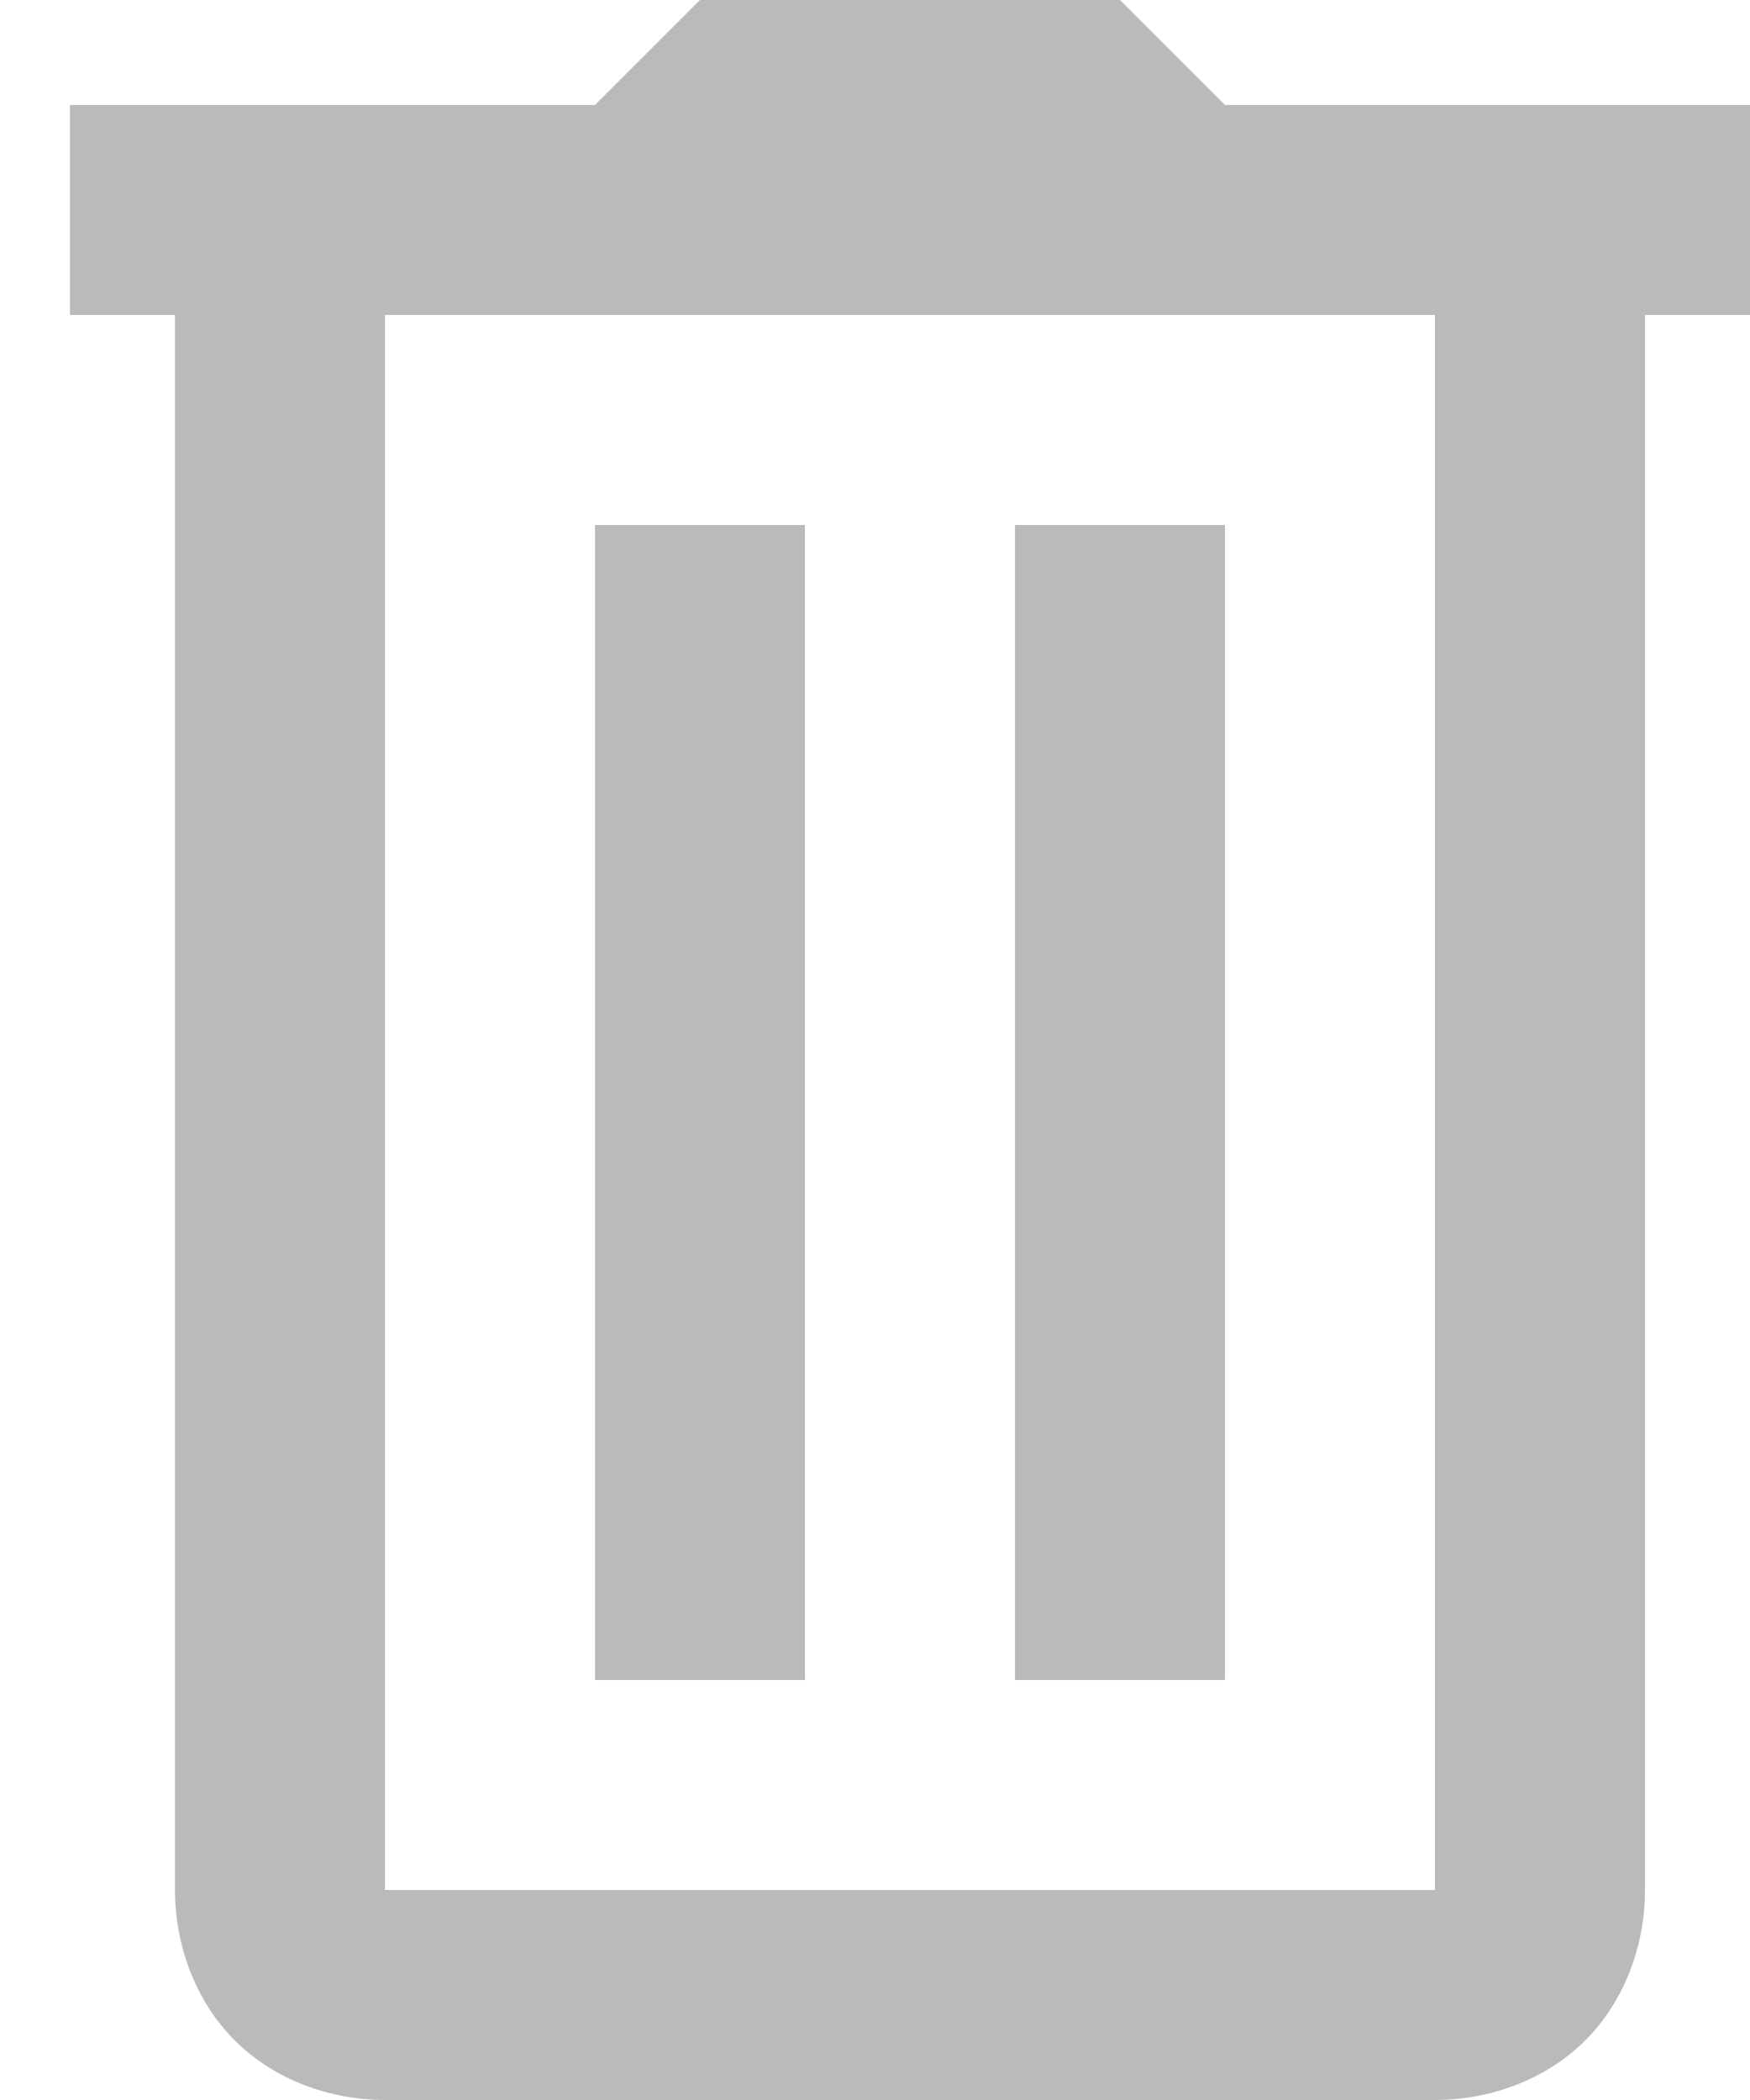 <svg width="10" height="12" viewBox="0 0 10 12" fill="none" xmlns="http://www.w3.org/2000/svg">
<path d="M4 0L3.4 0.6H0.4V1.8H1V10.8C1 11.113 1.115 11.433 1.341 11.659C1.567 11.885 1.887 12 2.2 12H8.2C8.513 12 8.833 11.885 9.059 11.659C9.285 11.433 9.4 11.113 9.4 10.8V1.8H10V0.6H7L6.4 0H4ZM2.2 1.8H8.2V10.8H2.2V1.8ZM3.4 3V9.6H4.6V3H3.4ZM5.8 3V9.6H7V3H5.8Z" fill="#BABABA"/>
</svg>